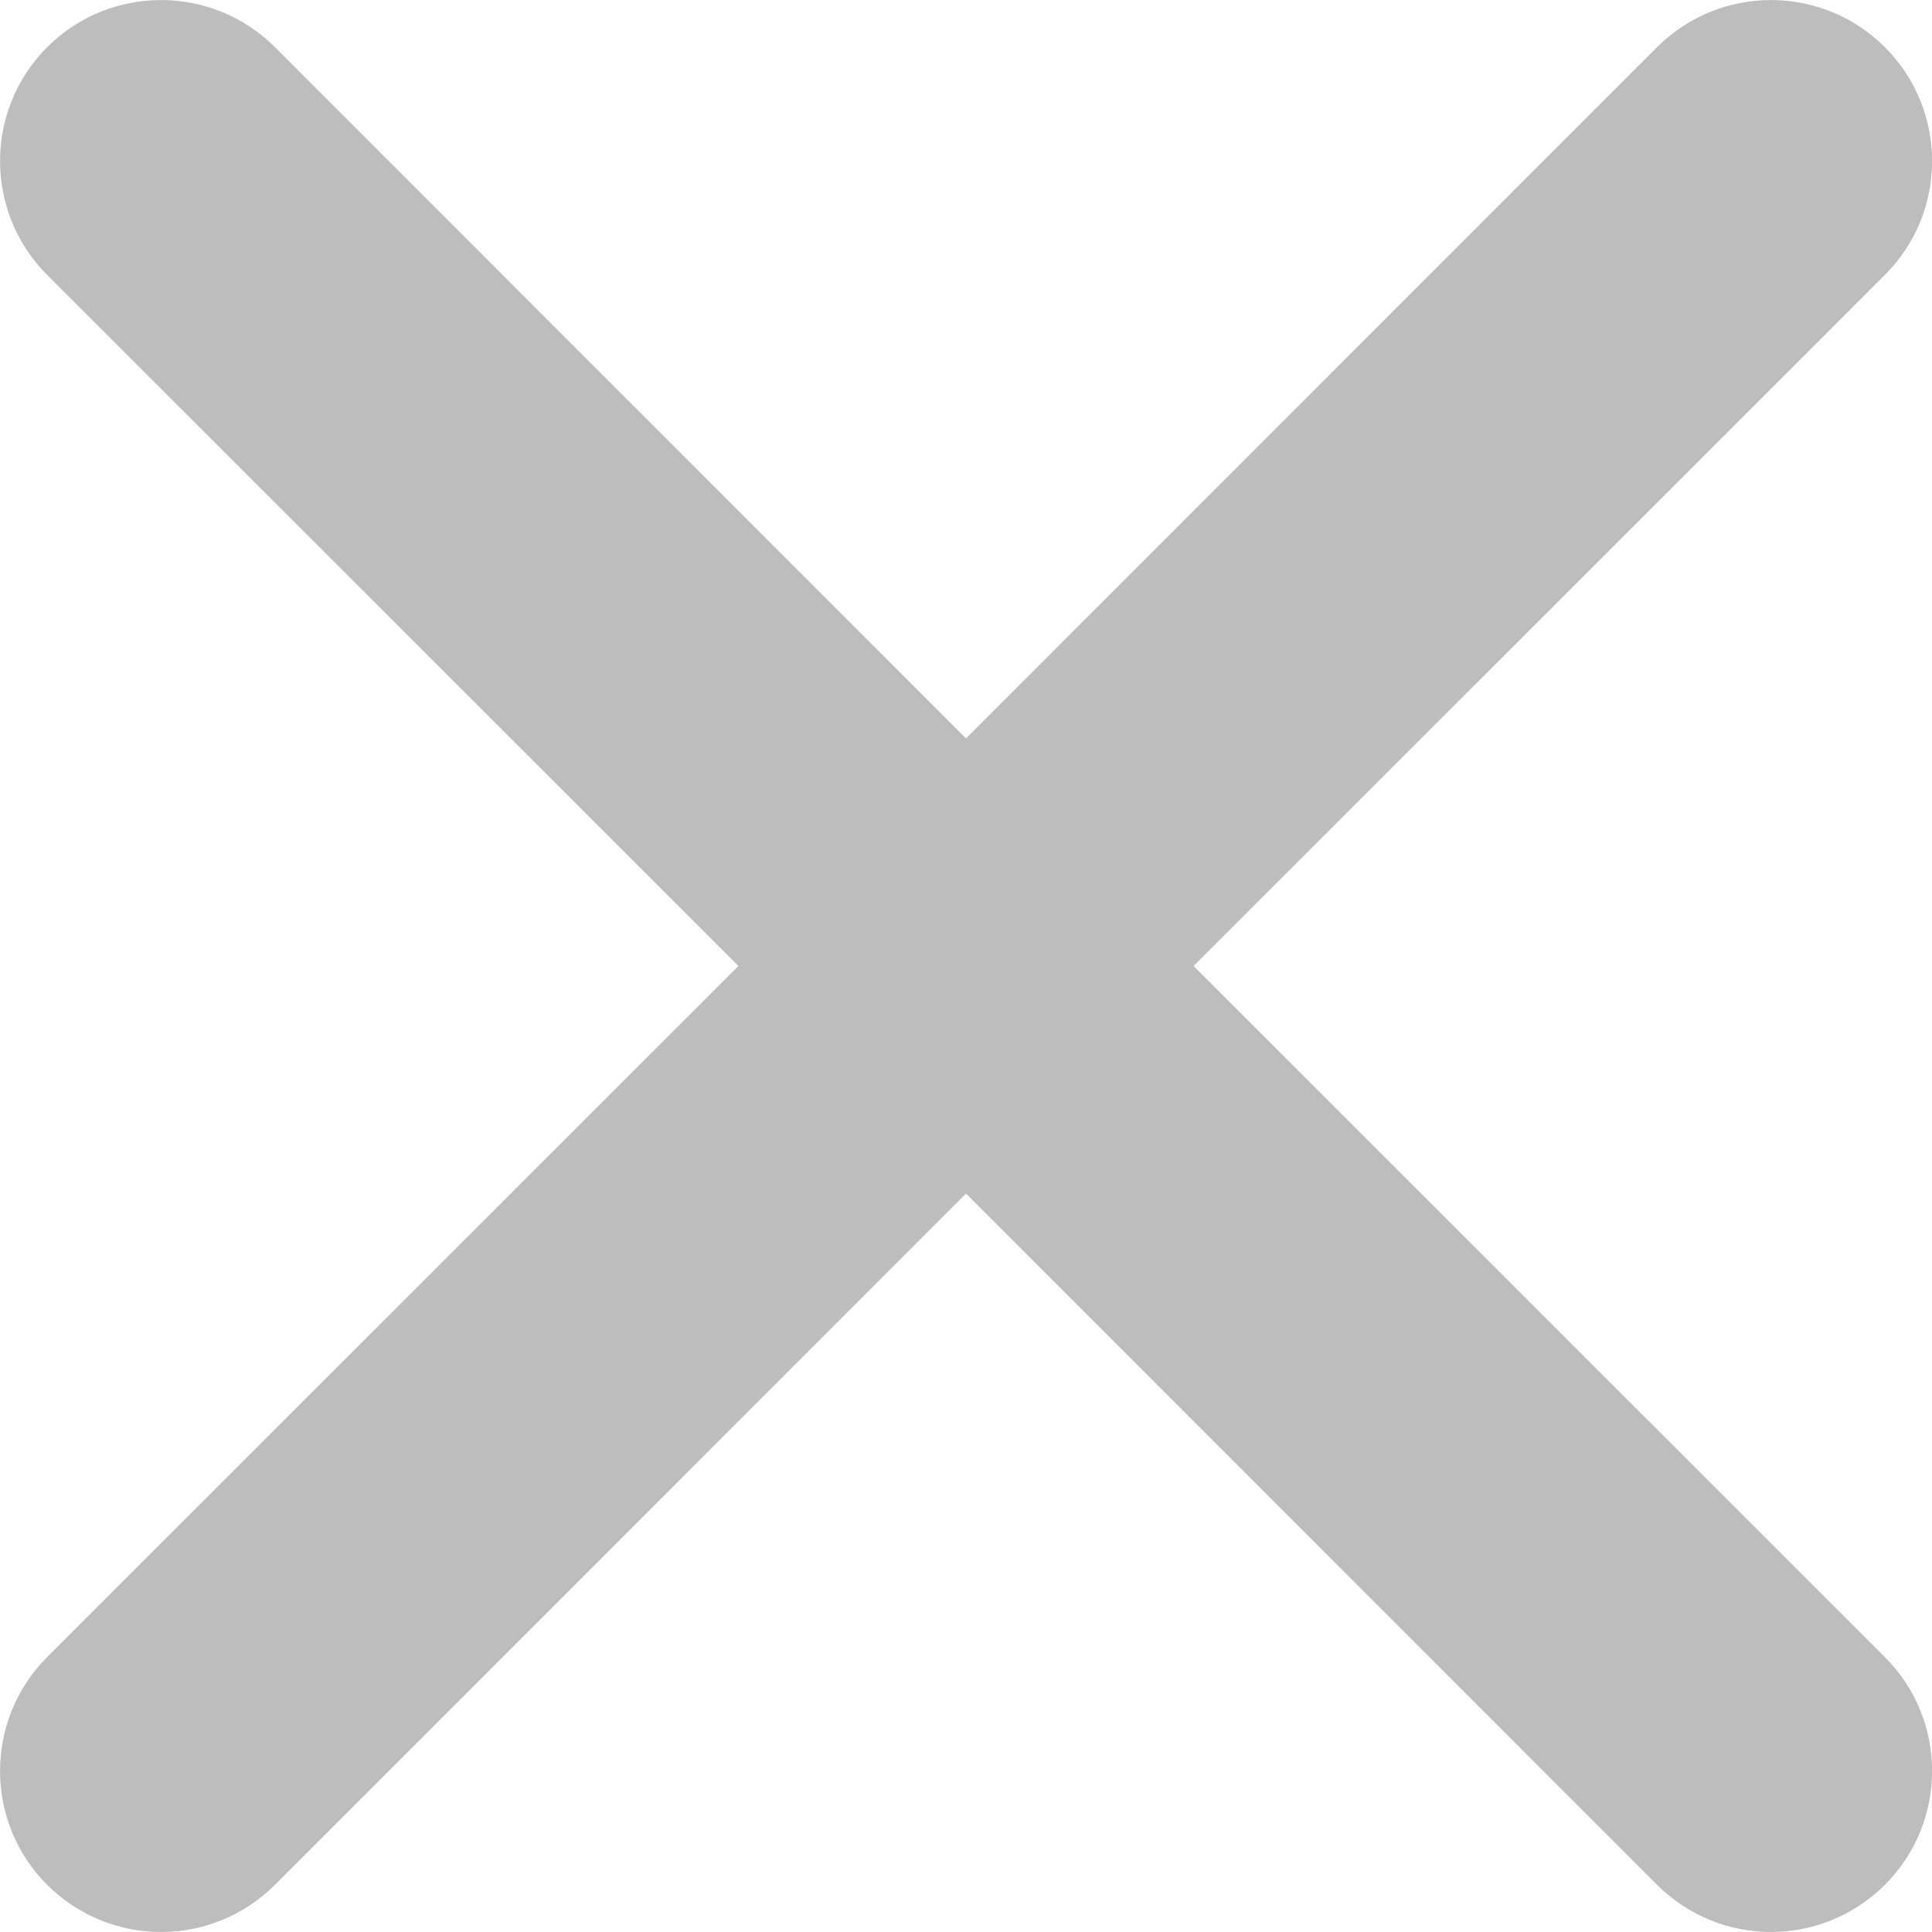 <svg width="10" height="10" viewBox="0 0 10 10" fill="none" xmlns="http://www.w3.org/2000/svg">
<path d="M6.178 5L9.756 1.423C10.082 1.097 10.082 0.57 9.756 0.244C9.43 -0.081 8.903 -0.081 8.577 0.244L5 3.822L1.423 0.244C1.097 -0.081 0.57 -0.081 0.244 0.244C-0.081 0.57 -0.081 1.097 0.244 1.423L3.822 5L0.244 8.577C-0.081 8.903 -0.081 9.43 0.244 9.756C0.407 9.918 0.62 10 0.834 10C1.047 10 1.26 9.918 1.423 9.756L5 6.178L8.577 9.756C8.74 9.918 8.953 10 9.166 10C9.38 10 9.593 9.918 9.756 9.756C10.082 9.43 10.082 8.903 9.756 8.577L6.178 5Z" fill="#BDBDBD"/>
</svg>
